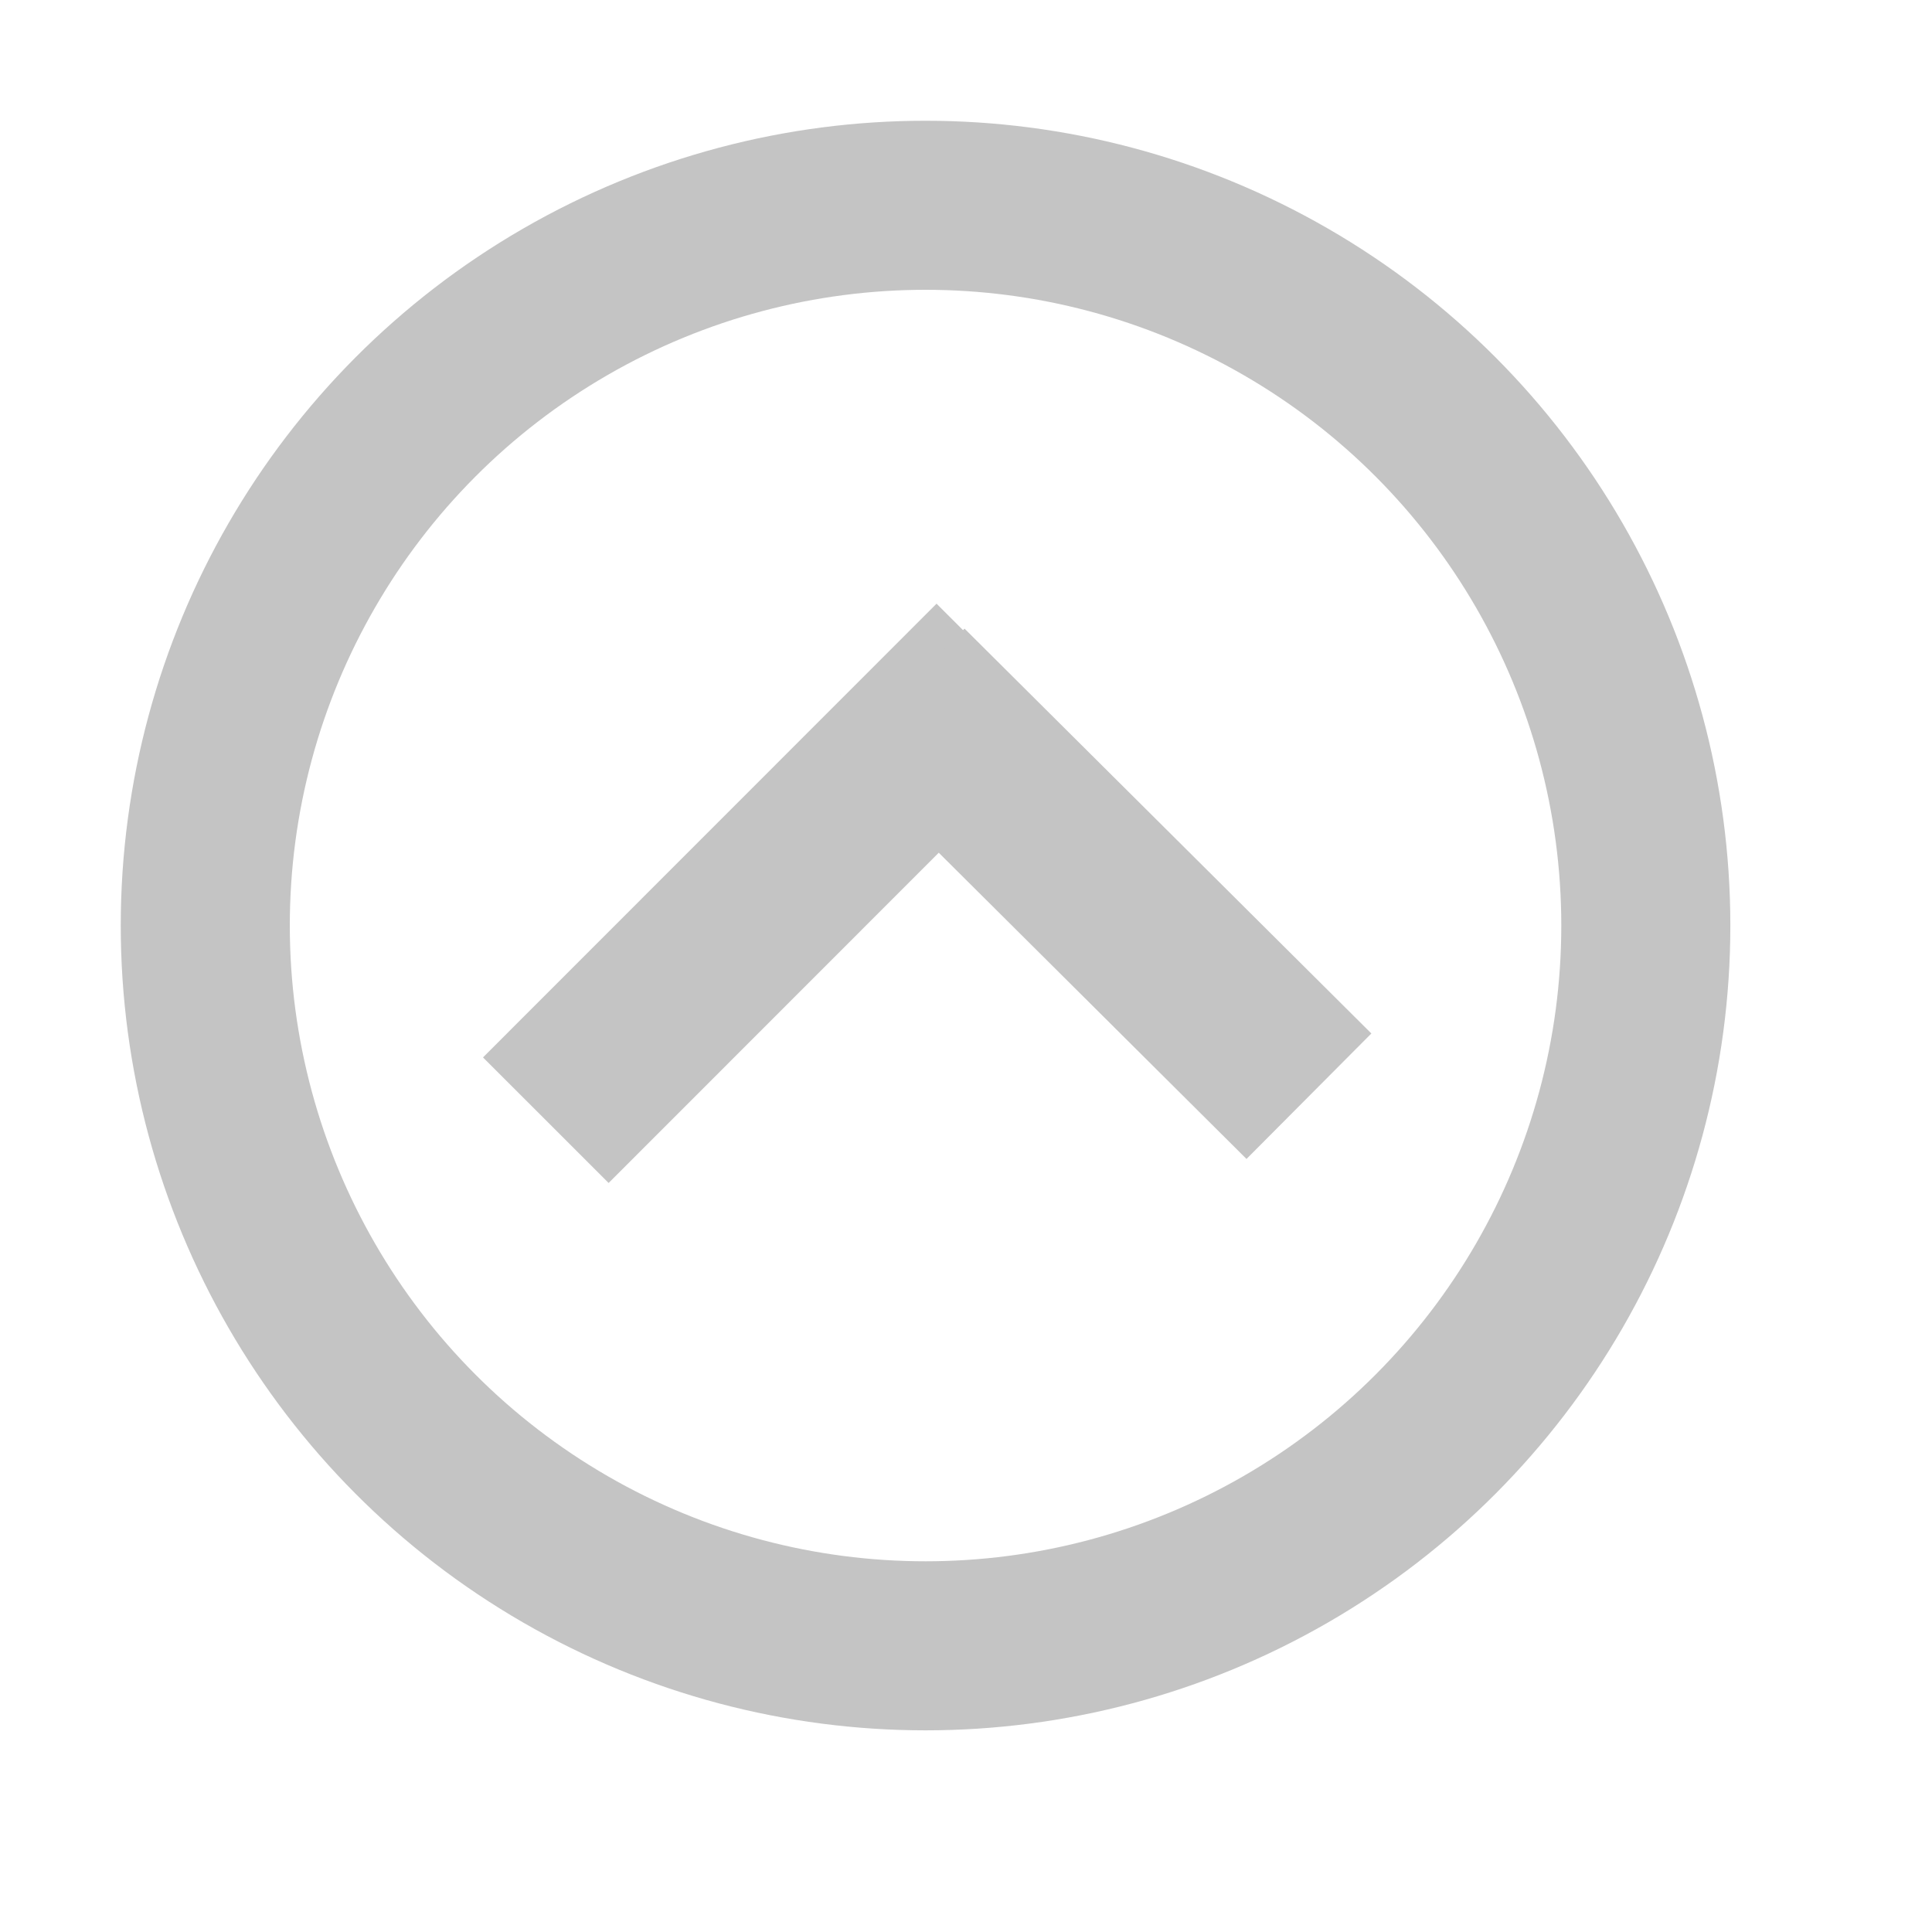 <svg width="16" height="16" viewBox="0 0 16 16" fill="none" xmlns="http://www.w3.org/2000/svg" xmlns:xlink="http://www.w3.org/1999/xlink">
	<desc>
			Created with Pixso.
	</desc>
	<defs>
		<clipPath id="clip59_142">
			<rect id="画板 1" width="16" height="16" fill="white" fill-opacity="0"/>
		</clipPath>
	</defs>
	<rect id="画板 1" width="16" height="16" fill="#FFFFFF" fill-opacity="0"/>
	<g clip-path="url(#clip59_142)">
		<rect id="矩形 5" x="4" y="8.757" width="5.313" height="1.471" transform="rotate(-45.011 4 8.757)" fill="#C4C4C4" fill-opacity="1"/>
		<rect id="矩形 5" x="10.323" y="9.598" width="4.753" height="1.466" transform="rotate(-135.14 10.323 9.598)" fill="#C4C4C4" fill-opacity="1"/>
		<circle id="椭圆 4" cx="7.665" cy="7.665" r="6.665" fill="#C4C4C4" fill-opacity="0"/>
		<circle id="椭圆 4" cx="7.665" cy="7.665" r="5.965" stroke="#C4C4C4" stroke-opacity="1" stroke-width="1.4"/>
	</g>
</svg>

